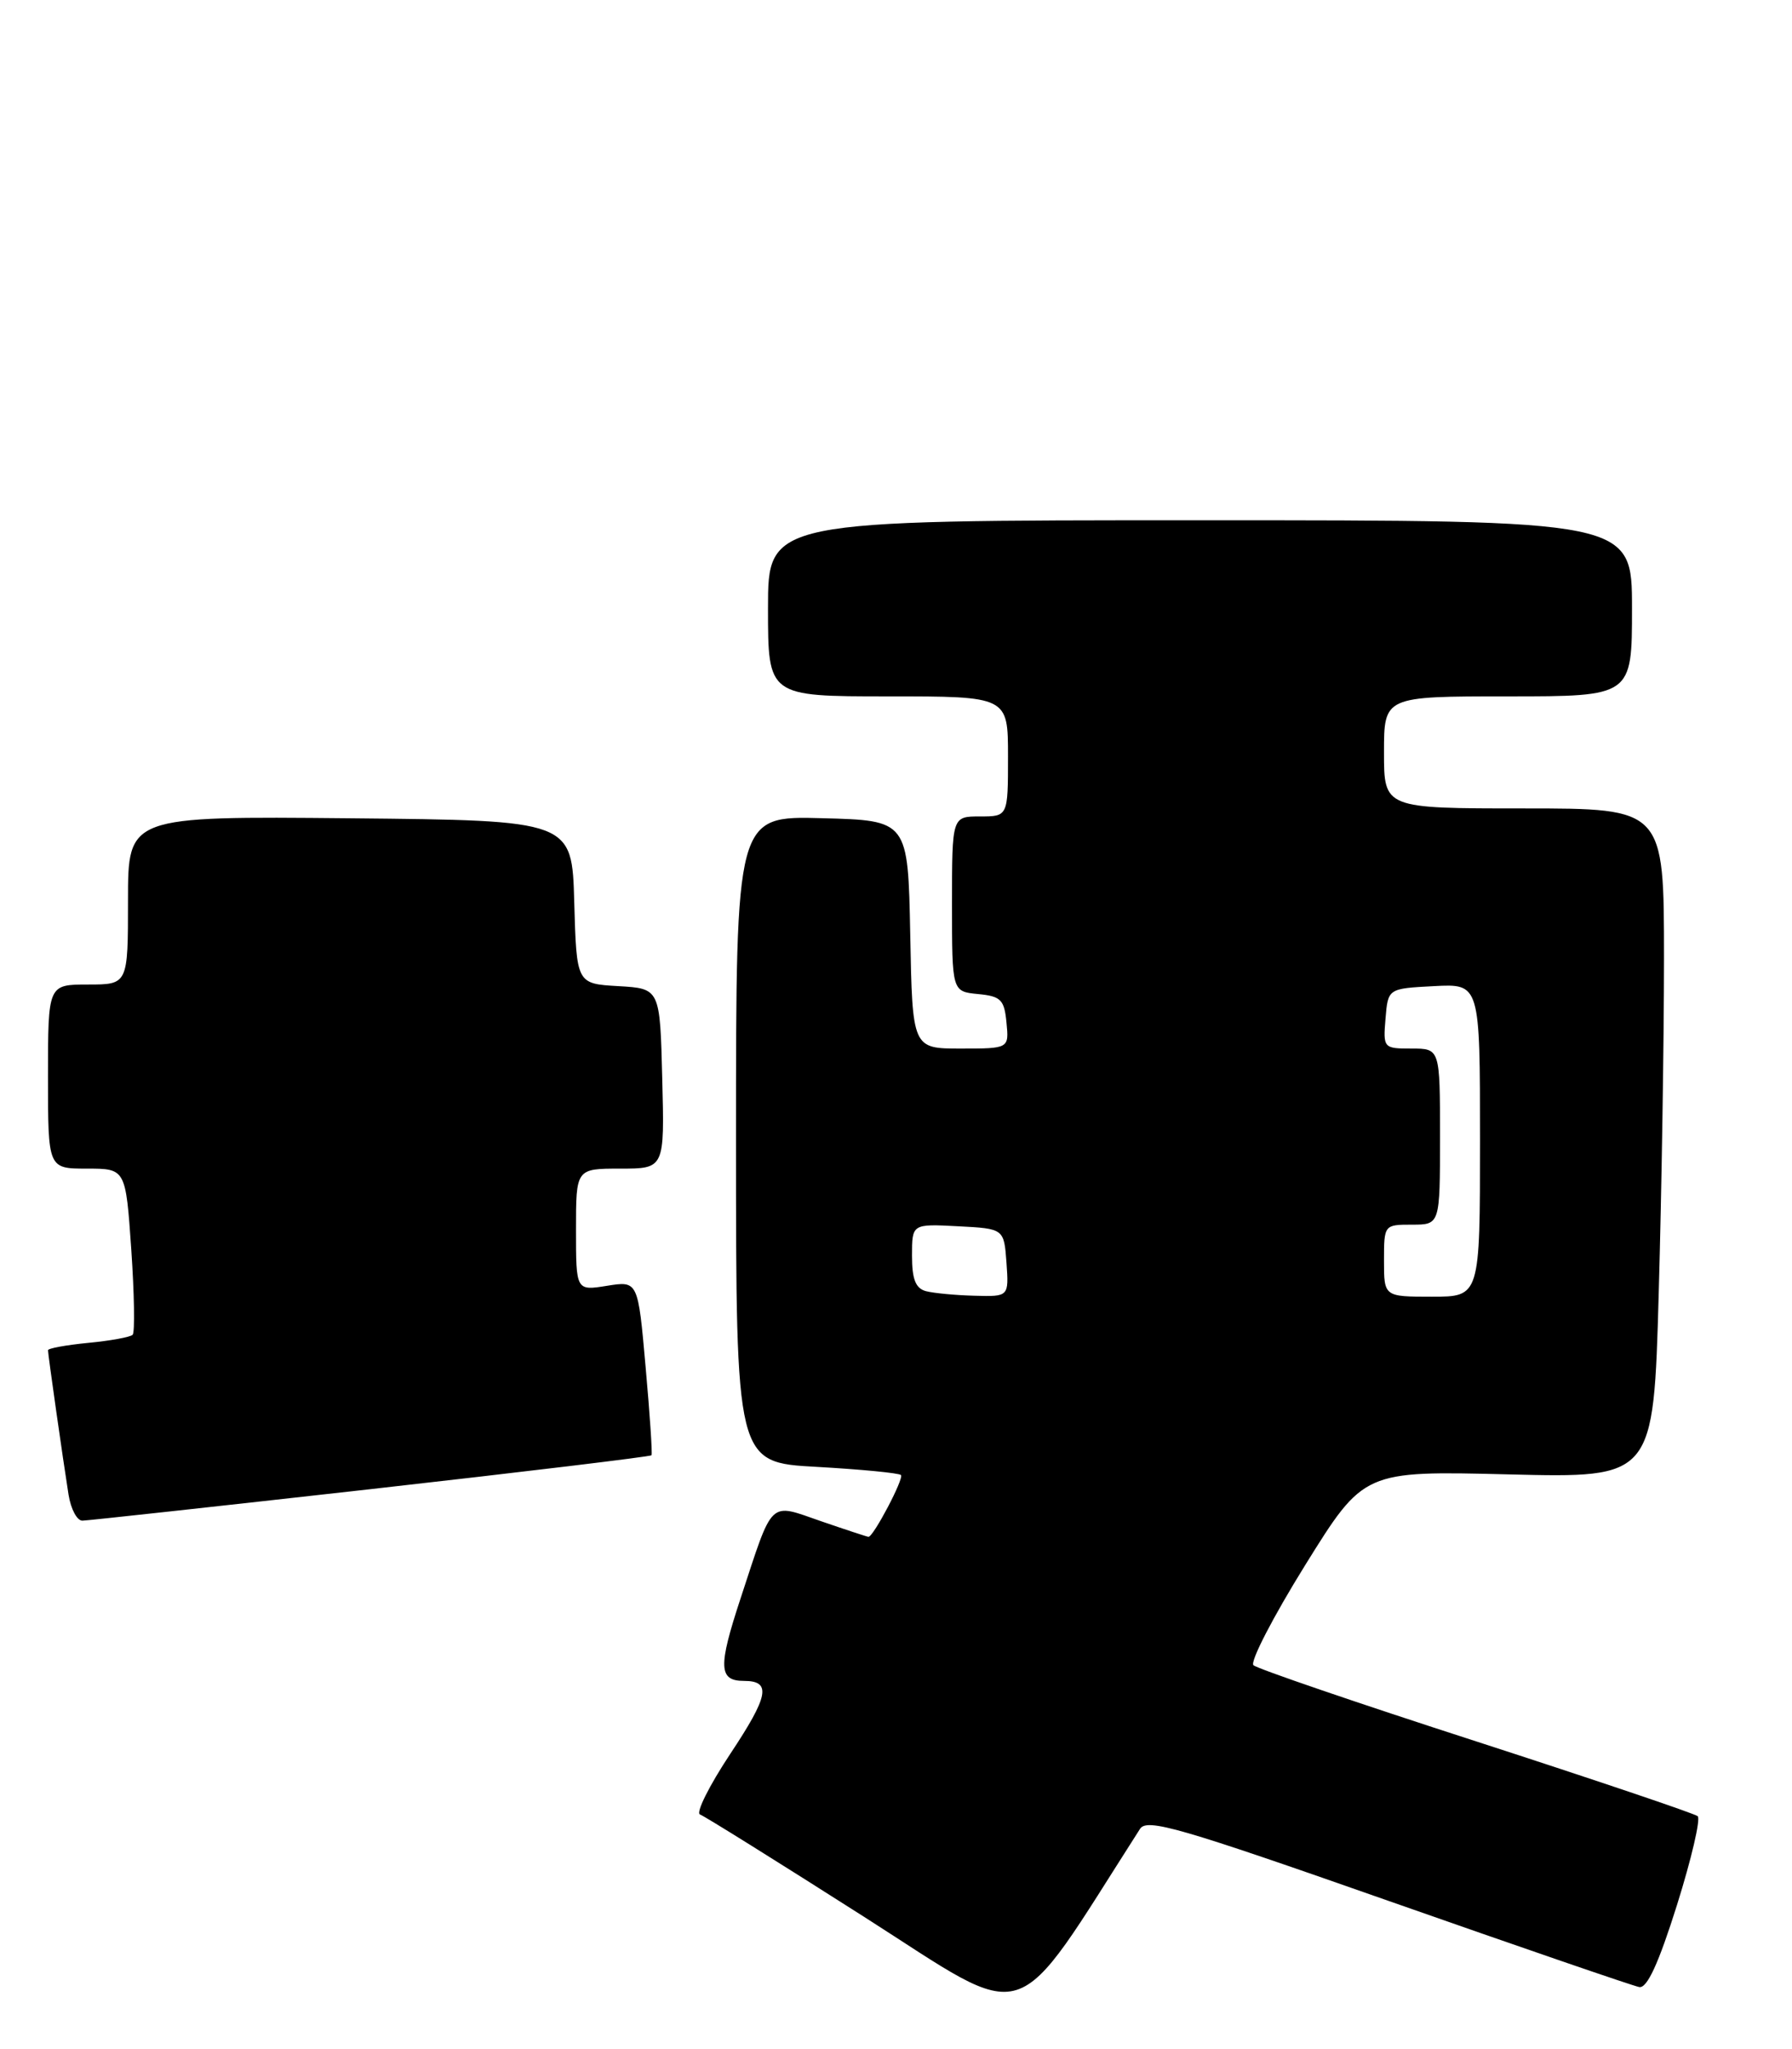 <?xml version="1.0" encoding="UTF-8" standalone="no"?>
<!DOCTYPE svg PUBLIC "-//W3C//DTD SVG 1.1//EN" "http://www.w3.org/Graphics/SVG/1.1/DTD/svg11.dtd" >
<svg xmlns="http://www.w3.org/2000/svg" xmlns:xlink="http://www.w3.org/1999/xlink" version="1.1" viewBox="0 0 224 256">
 <g >
 <path fill="currentColor"
d=" M 142.50 228.49 C 143.37 227.13 147.43 228.31 173.50 237.46 C 190.00 243.25 204.13 248.11 204.91 248.25 C 205.89 248.42 207.32 245.31 209.62 238.01 C 211.43 232.24 212.60 227.24 212.21 226.90 C 211.82 226.57 199.35 222.36 184.50 217.55 C 169.65 212.75 157.13 208.47 156.68 208.04 C 156.23 207.61 159.15 201.97 163.17 195.50 C 170.48 183.75 170.48 183.75 188.58 184.20 C 206.69 184.65 206.69 184.65 207.34 161.58 C 207.70 148.88 208.00 130.06 208.00 119.75 C 208.00 101.00 208.00 101.00 190.50 101.00 C 173.00 101.00 173.00 101.00 173.00 94.00 C 173.00 87.00 173.00 87.00 188.50 87.00 C 204.00 87.00 204.00 87.00 204.00 76.00 C 204.00 65.00 204.00 65.00 150.00 65.00 C 96.00 65.00 96.00 65.00 96.00 76.00 C 96.00 87.00 96.00 87.00 111.00 87.00 C 126.00 87.00 126.00 87.00 126.00 94.50 C 126.00 102.00 126.00 102.00 122.50 102.00 C 119.00 102.00 119.00 102.00 119.00 112.94 C 119.00 123.87 119.00 123.87 122.25 124.19 C 125.11 124.46 125.54 124.89 125.81 127.75 C 126.13 131.00 126.13 131.00 120.09 131.00 C 114.05 131.00 114.05 131.00 113.78 116.75 C 113.50 102.50 113.50 102.50 102.75 102.22 C 92.00 101.93 92.00 101.93 92.00 142.32 C 92.00 182.71 92.00 182.71 102.08 183.26 C 107.62 183.57 112.36 184.03 112.62 184.28 C 113.03 184.69 109.18 192.00 108.56 192.00 C 108.42 192.00 105.77 191.13 102.66 190.06 C 96.03 187.77 96.71 187.12 92.56 199.73 C 89.75 208.26 89.82 210.00 93.00 210.00 C 96.46 210.00 96.10 211.87 91.28 219.12 C 88.65 223.09 86.95 226.49 87.50 226.69 C 88.05 226.88 97.26 232.63 107.97 239.45 C 129.22 253.00 126.19 253.96 142.50 228.49 Z  M 46.36 186.04 C 65.53 183.88 81.32 181.98 81.44 181.81 C 81.56 181.64 81.23 176.67 80.70 170.76 C 79.75 160.02 79.75 160.02 75.87 160.64 C 72.00 161.26 72.00 161.26 72.00 153.63 C 72.00 146.00 72.00 146.00 77.53 146.00 C 83.07 146.00 83.07 146.00 82.78 134.75 C 82.50 123.50 82.50 123.50 77.28 123.20 C 72.07 122.90 72.07 122.90 71.78 112.70 C 71.50 102.50 71.50 102.50 43.75 102.23 C 16.00 101.97 16.00 101.97 16.00 112.48 C 16.00 123.00 16.00 123.00 11.00 123.00 C 6.00 123.00 6.00 123.00 6.00 134.50 C 6.00 146.00 6.00 146.00 10.86 146.00 C 15.71 146.00 15.71 146.00 16.41 156.11 C 16.79 161.68 16.87 166.47 16.58 166.76 C 16.28 167.05 13.78 167.51 11.02 167.77 C 8.26 168.04 6.00 168.45 6.00 168.69 C 6.00 169.22 7.87 182.35 8.57 186.75 C 8.86 188.54 9.63 189.99 10.30 189.98 C 10.96 189.97 27.19 188.19 46.36 186.04 Z  M 115.75 161.31 C 114.45 160.97 114.00 159.82 114.00 156.88 C 114.00 152.90 114.00 152.90 119.75 153.20 C 125.50 153.50 125.50 153.50 125.81 157.75 C 126.11 162.00 126.11 162.00 121.81 161.88 C 119.44 161.82 116.71 161.56 115.75 161.31 Z  M 173.00 157.50 C 173.00 153.02 173.02 153.00 176.50 153.00 C 180.00 153.00 180.00 153.00 180.00 142.00 C 180.00 131.00 180.00 131.00 176.44 131.00 C 172.94 131.00 172.88 130.94 173.19 127.25 C 173.50 123.50 173.50 123.50 179.25 123.20 C 185.00 122.90 185.00 122.90 185.00 142.45 C 185.00 162.00 185.00 162.00 179.00 162.00 C 173.00 162.00 173.00 162.00 173.00 157.50 Z "/>
</g>
</svg>